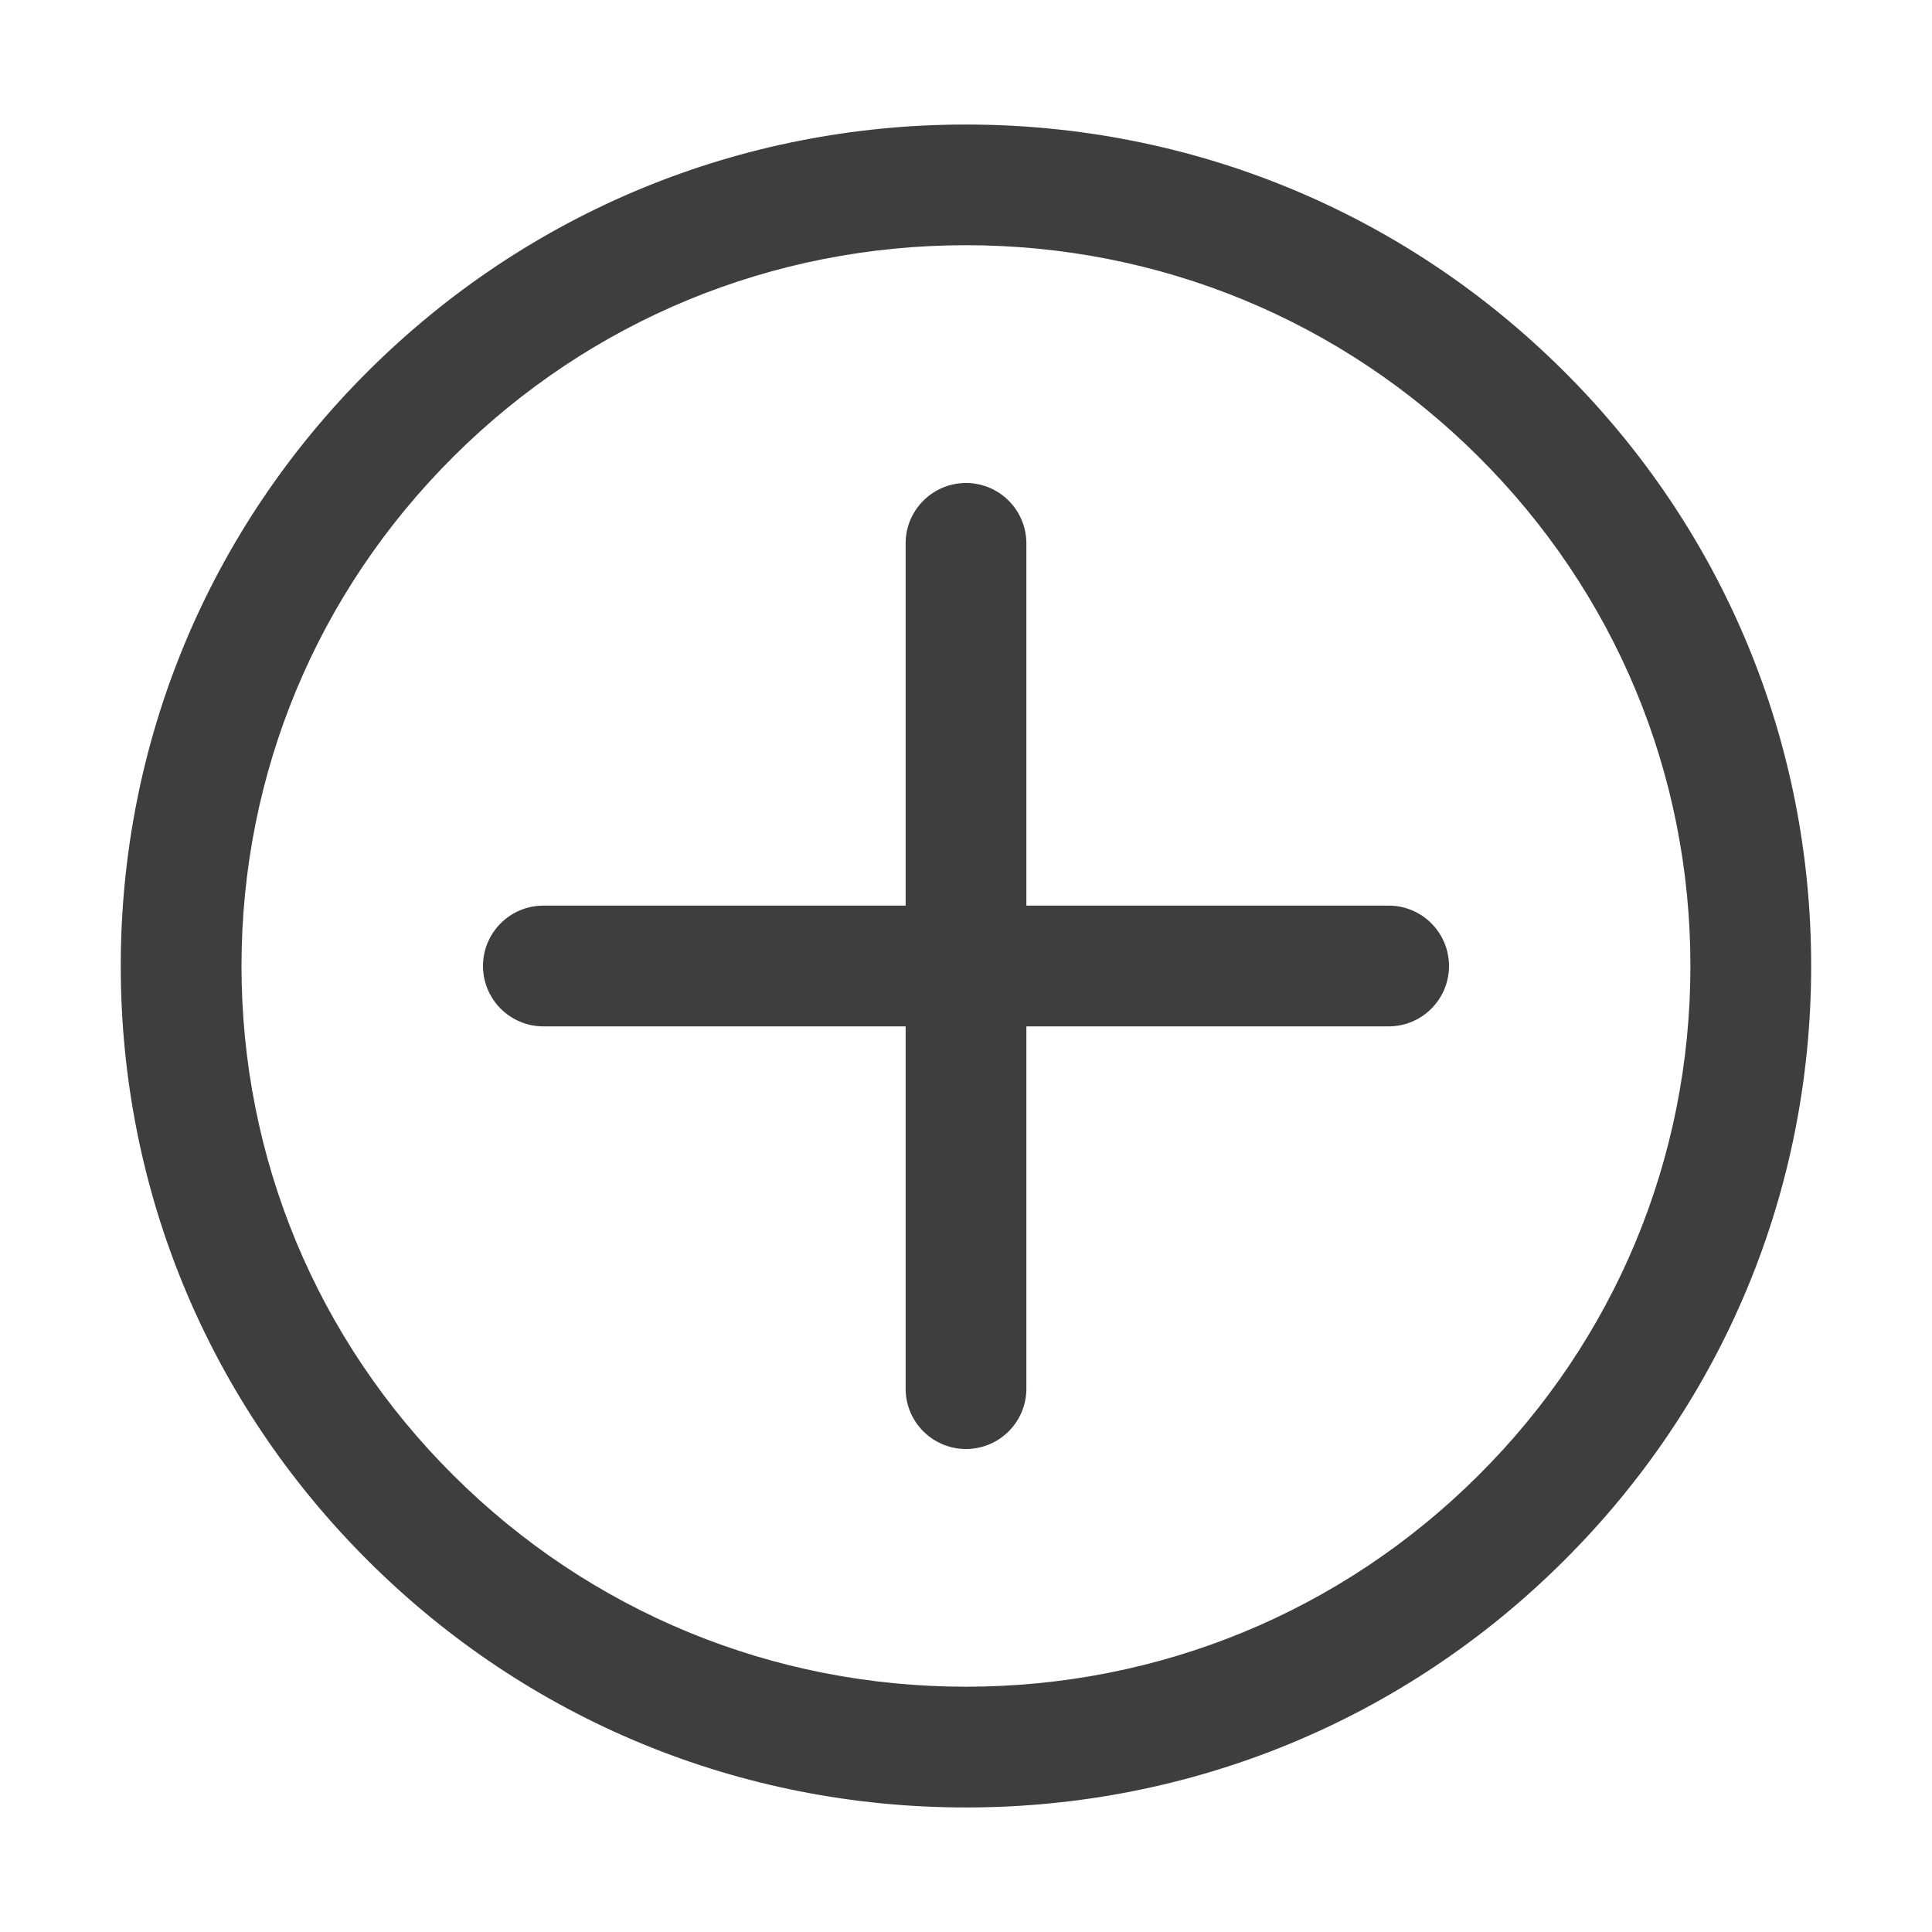 <?xml version="1.0" encoding="UTF-8"?>
<svg width="24px" height="24px" viewBox="0 0 24 24" version="1.1" xmlns="http://www.w3.org/2000/svg" xmlns:xlink="http://www.w3.org/1999/xlink">
    <title>add-round</title>
    <g id="Guideline" stroke="none" stroke-width="1" fill="none" fill-rule="evenodd">
        <g id="icon" transform="translate(-132, -166)" fill-rule="nonzero">
            <g id="add-round" transform="translate(132, 166)">
                <rect id="Rectangle" fill="#505050" opacity="0" x="0" y="0" width="24" height="24"></rect>
                <path d="M12,22.453 C9.196,22.453 6.559,21.367 4.577,19.393 C2.593,17.419 1.5,14.794 1.5,12 C1.5,9.207 2.593,6.581 4.576,4.607 C6.559,2.634 9.195,1.547 11.999,1.547 C14.803,1.547 17.44,2.634 19.422,4.607 C21.407,6.581 22.499,9.207 22.499,11.999 C22.499,14.793 21.407,17.419 19.422,19.393 C17.441,21.366 14.804,22.453 12,22.453 Z M12,3.046 C9.595,3.046 7.334,3.978 5.635,5.67 C3.936,7.361 3,9.609 3,12 C3,14.391 3.935,16.64 5.634,18.329 C7.333,20.021 9.594,20.953 11.999,20.953 C14.404,20.953 16.665,20.021 18.364,18.329 C20.063,16.638 20.999,14.39 20.999,11.999 C20.999,9.608 20.063,7.361 18.364,5.671 C16.666,3.979 14.405,3.046 12,3.046 Z M17.25,11.25 L12.75,11.25 L12.75,6.75 C12.75,6.336 12.414,6 12,6 C11.586,6 11.25,6.336 11.25,6.75 L11.25,11.25 L6.75,11.25 C6.336,11.25 6,11.586 6,12 C6,12.414 6.336,12.75 6.75,12.75 L11.25,12.75 L11.25,17.25 C11.25,17.665 11.586,18 12,18 C12.414,18 12.75,17.665 12.75,17.25 L12.75,12.75 L17.25,12.75 C17.665,12.75 18,12.414 18,12 C18,11.586 17.665,11.25 17.25,11.25 Z" id="Shape" fill="#3E3E3E"></path>
            </g>
        </g>
    </g>
</svg>